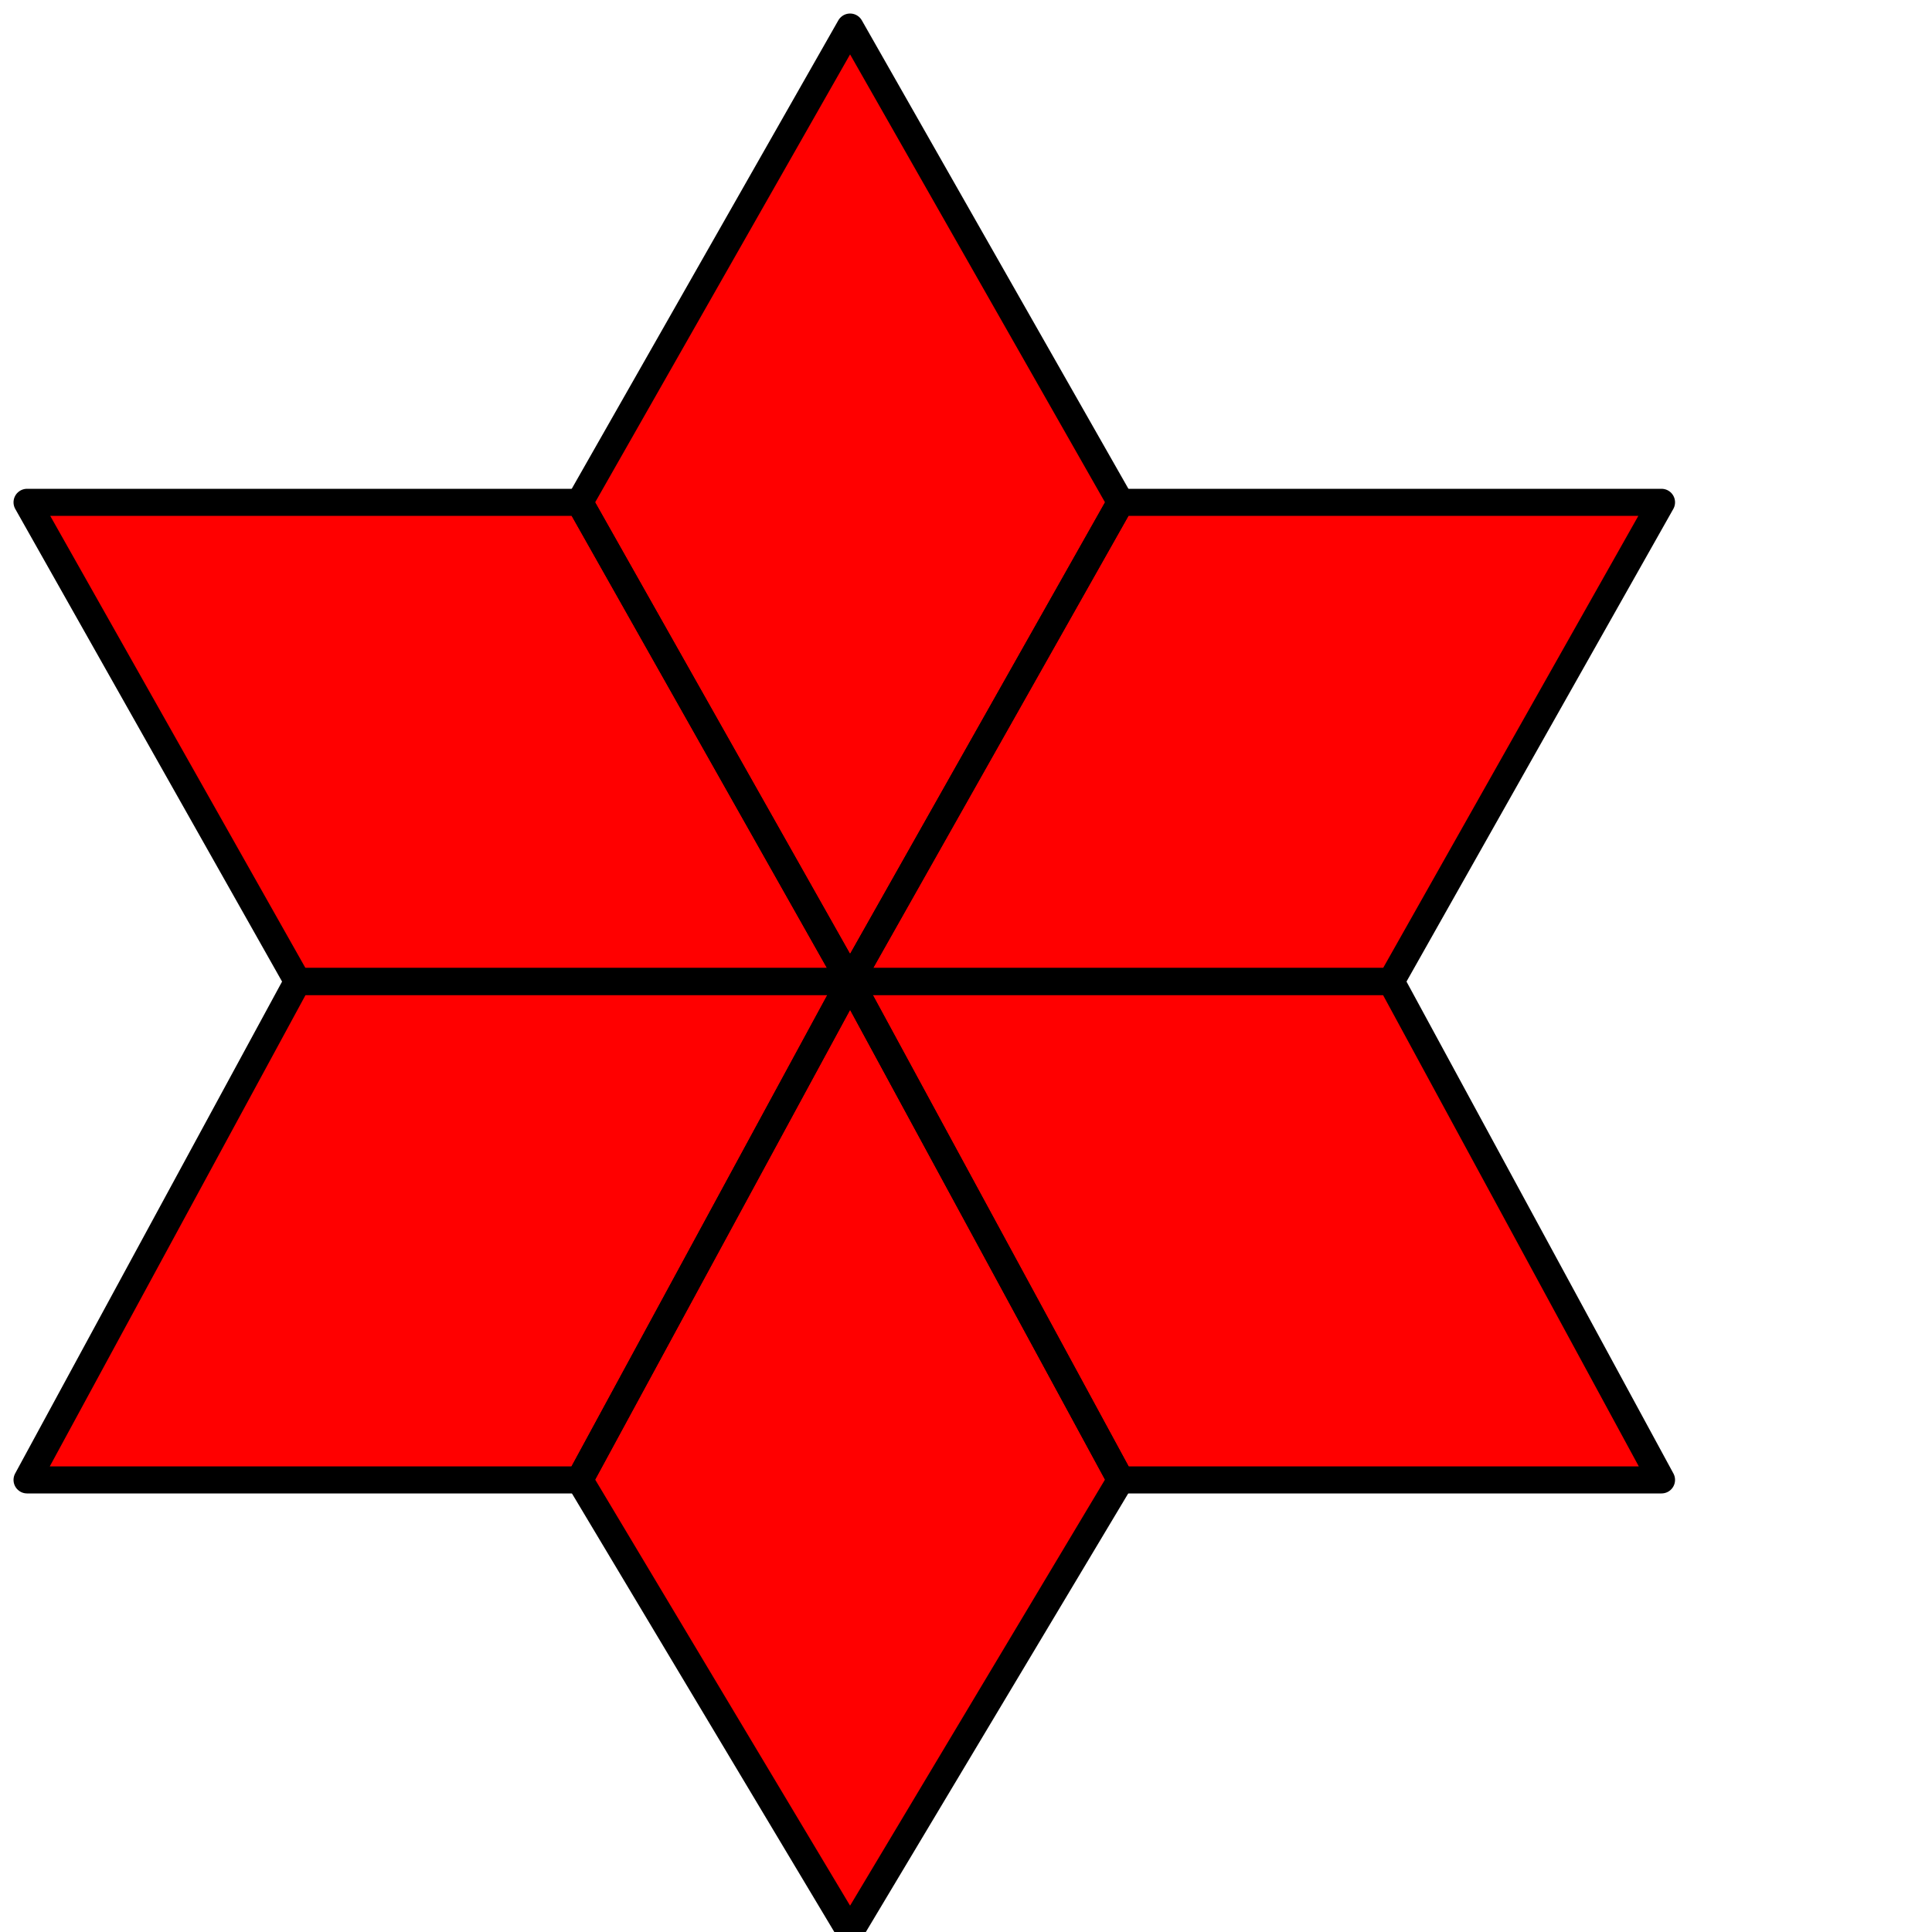 <svg version="1.1" viewBox="0 0 5 5" xmlns="http://www.w3.org/2000/svg" xmlns:xlink="http://www.w3.org/1999/xlink" >

	<!-- Six diamonds -->
	<path fill="rgb(255,0,0)" stroke="none" paint-order="stroke fill markers"
		fill-rule="evenodd"
		d=" M 2.90 1.30 L 4.30 1.30 L 3.60 2.54 L 2.20 2.54 Z"
		fill-opacity="1" />
	<path fill="rgb(255,0,0)" stroke="none" paint-order="stroke fill markers"
		fill-rule="evenodd"
		d=" M 3.60 2.54 L 4.30 3.83 L 2.90 3.83 L 2.20 2.54 Z"
		fill-opacity="1" />
	<path fill="rgb(255,0,0)" stroke="none" paint-order="stroke fill markers"
		fill-rule="evenodd"
		d=" M 2.90 3.83 L 2.20 5.00 L 1.50 3.83 L 2.20 2.54 Z"
		fill-opacity="1" />
	<path fill="rgb(255,0,0)" stroke="none" paint-order="stroke fill markers"
		fill-rule="evenodd"
		d=" M 1.50 3.83 L 0.07 3.83 L 0.77 2.54 L 2.20 2.54 Z"
		fill-opacity="1" />
	<path fill="rgb(255,0,0)" stroke="none" paint-order="stroke fill markers"
		fill-rule="evenodd"
		d=" M 0.77 2.54 L 0.07 1.30 L 1.50 1.30 L 2.20 2.54 Z"
		fill-opacity="1" />
	<path fill="rgb(255,0,0)" stroke="none" paint-order="stroke fill markers"
		fill-rule="evenodd"
		d=" M 1.50 1.30 L 2.20 0.07 L 2.90 1.30 L 2.20 2.54 Z"
		fill-opacity="1" />

	<!-- Border -->
	<path fill="none" stroke="rgb(0,0,0)" paint-order="stroke fill markers"
		d=" M 2.90 1.30 L 4.30 1.30 L 3.60 2.54 L 2.20 2.54 Z"
		stroke-opacity="1" stroke-linecap="round" stroke-linejoin="round"
		stroke-miterlimit="10" stroke-width="0.07" />
	<path fill="none" stroke="rgb(0,0,0)" paint-order="fill stroke markers"
		d=" M 3.60 2.54 L 4.30 3.83 L 2.90 3.83 L 2.20 2.54 Z"
		stroke-opacity="1" stroke-linecap="round" stroke-linejoin="round"
		stroke-miterlimit="10" stroke-width="0.07" />
	<path fill="none" stroke="rgb(0,0,0)" paint-order="fill stroke markers"
		d=" M 2.90 3.83 L 2.20 5.00 L 1.50 3.83 L 2.20 2.54 Z"
		stroke-opacity="1" stroke-linecap="round" stroke-linejoin="round"
		stroke-miterlimit="10" stroke-width="0.07" />
	<path fill="none" stroke="rgb(0,0,0)" paint-order="fill stroke markers"
		d=" M 1.50 3.83 L 0.07 3.83 L 0.77 2.54 L 2.20 2.54 Z"
		stroke-opacity="1" stroke-linecap="round" stroke-linejoin="round"
		stroke-miterlimit="10" stroke-width="0.07" />
	<path fill="none" stroke="rgb(0,0,0)" paint-order="fill stroke markers"
		d=" M 0.77 2.54 L 0.07 1.30 L 1.50 1.30 L 2.20 2.54 Z"
		stroke-opacity="1" stroke-linecap="round" stroke-linejoin="round"
		stroke-miterlimit="10" stroke-width="0.07" />
	<path fill="none" stroke="rgb(0,0,0)" paint-order="fill stroke markers"
		d=" M 1.50 1.30 L 2.20 0.07 L 2.90 1.30 L 2.20 2.54 Z"
		stroke-opacity="1" stroke-linecap="round" stroke-linejoin="round"
		stroke-miterlimit="10" stroke-width="0.07" />

</svg>
